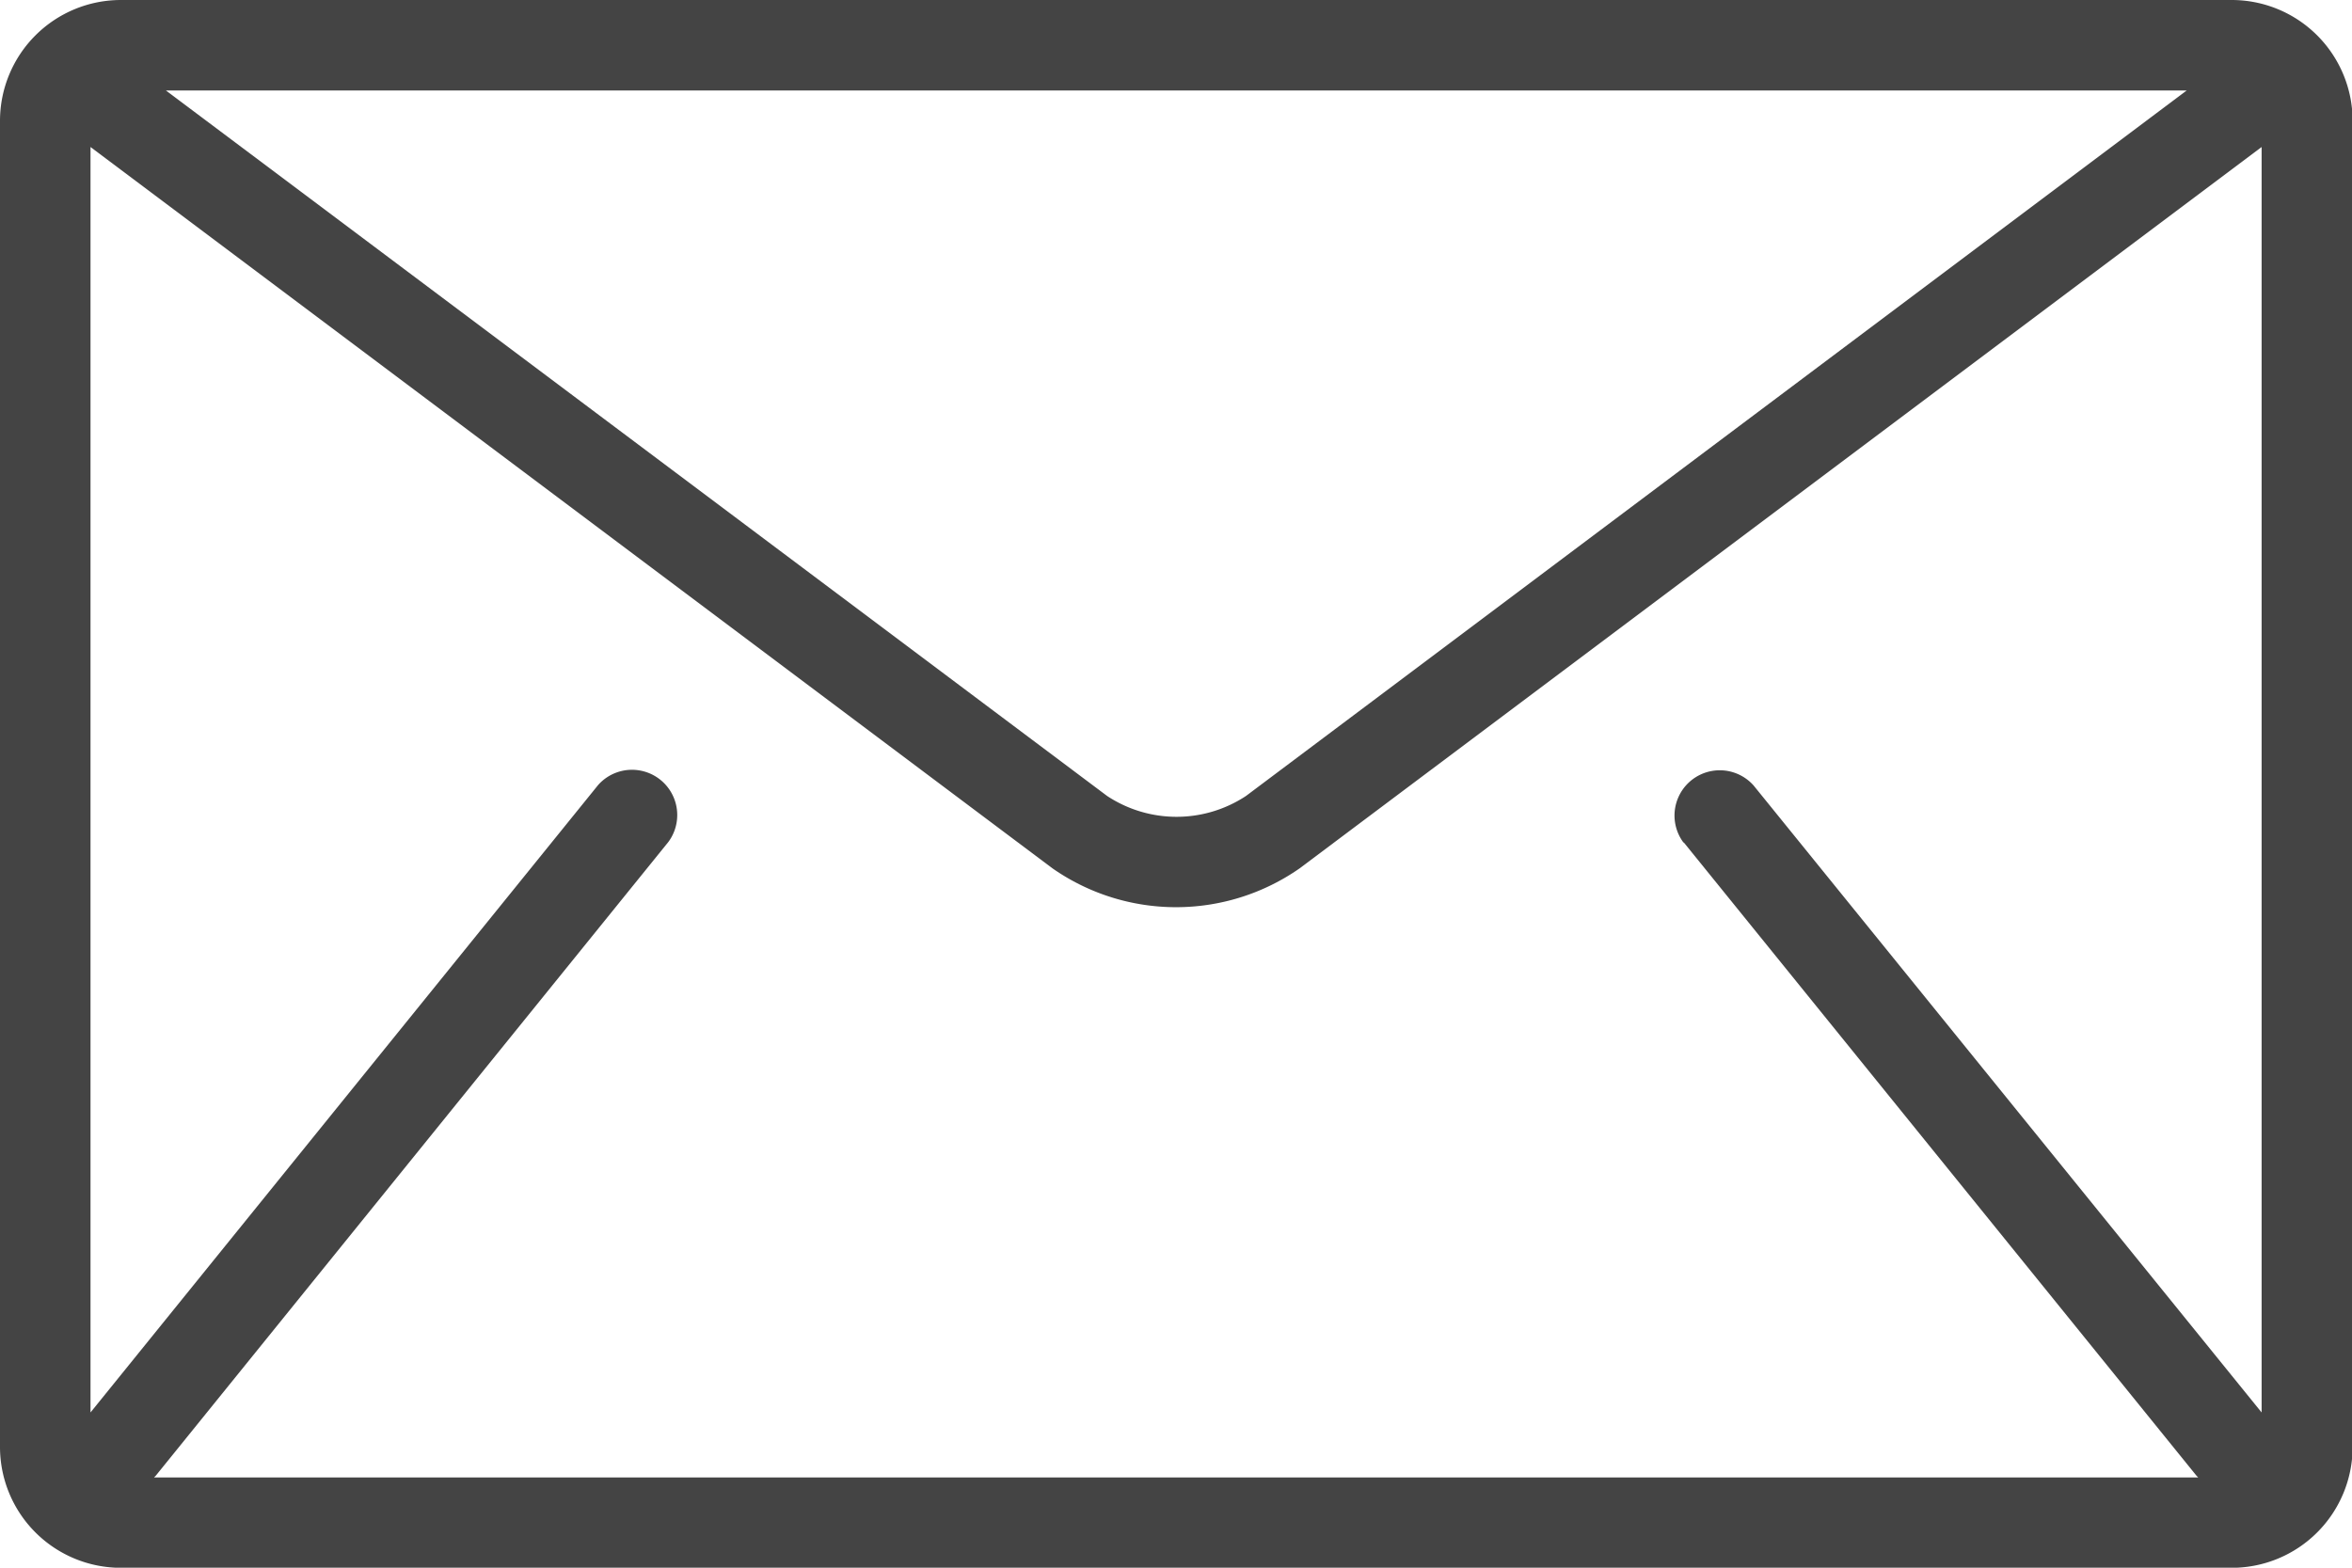<svg xmlns="http://www.w3.org/2000/svg" width="19.179" height="12.786" viewBox="0 0 19.179 12.786"><defs><style>.a{fill:#444;}</style></defs><g transform="translate(0 -85.333)"><g transform="translate(0 85.333)"><path class="a" d="M18.2,85.333H.984A.986.986,0,0,0,0,86.317V97.136a.986.986,0,0,0,.984.984H18.2a.986.986,0,0,0,.984-.984V86.317A.986.986,0,0,0,18.2,85.333Zm-.369.738-7.671,5.754a1.028,1.028,0,0,1-1.132,0L1.353,86.071Zm-4.1,6.134,4.18,5.164.014.014H1.256l.014-.014L5.45,92.2a.369.369,0,0,0-.573-.464L.738,96.853V86.532l7.844,5.883a1.761,1.761,0,0,0,2.016,0l7.844-5.883V96.853L14.3,91.74a.369.369,0,0,0-.573.464Z" transform="translate(0 -85.333)"/></g></g></svg>